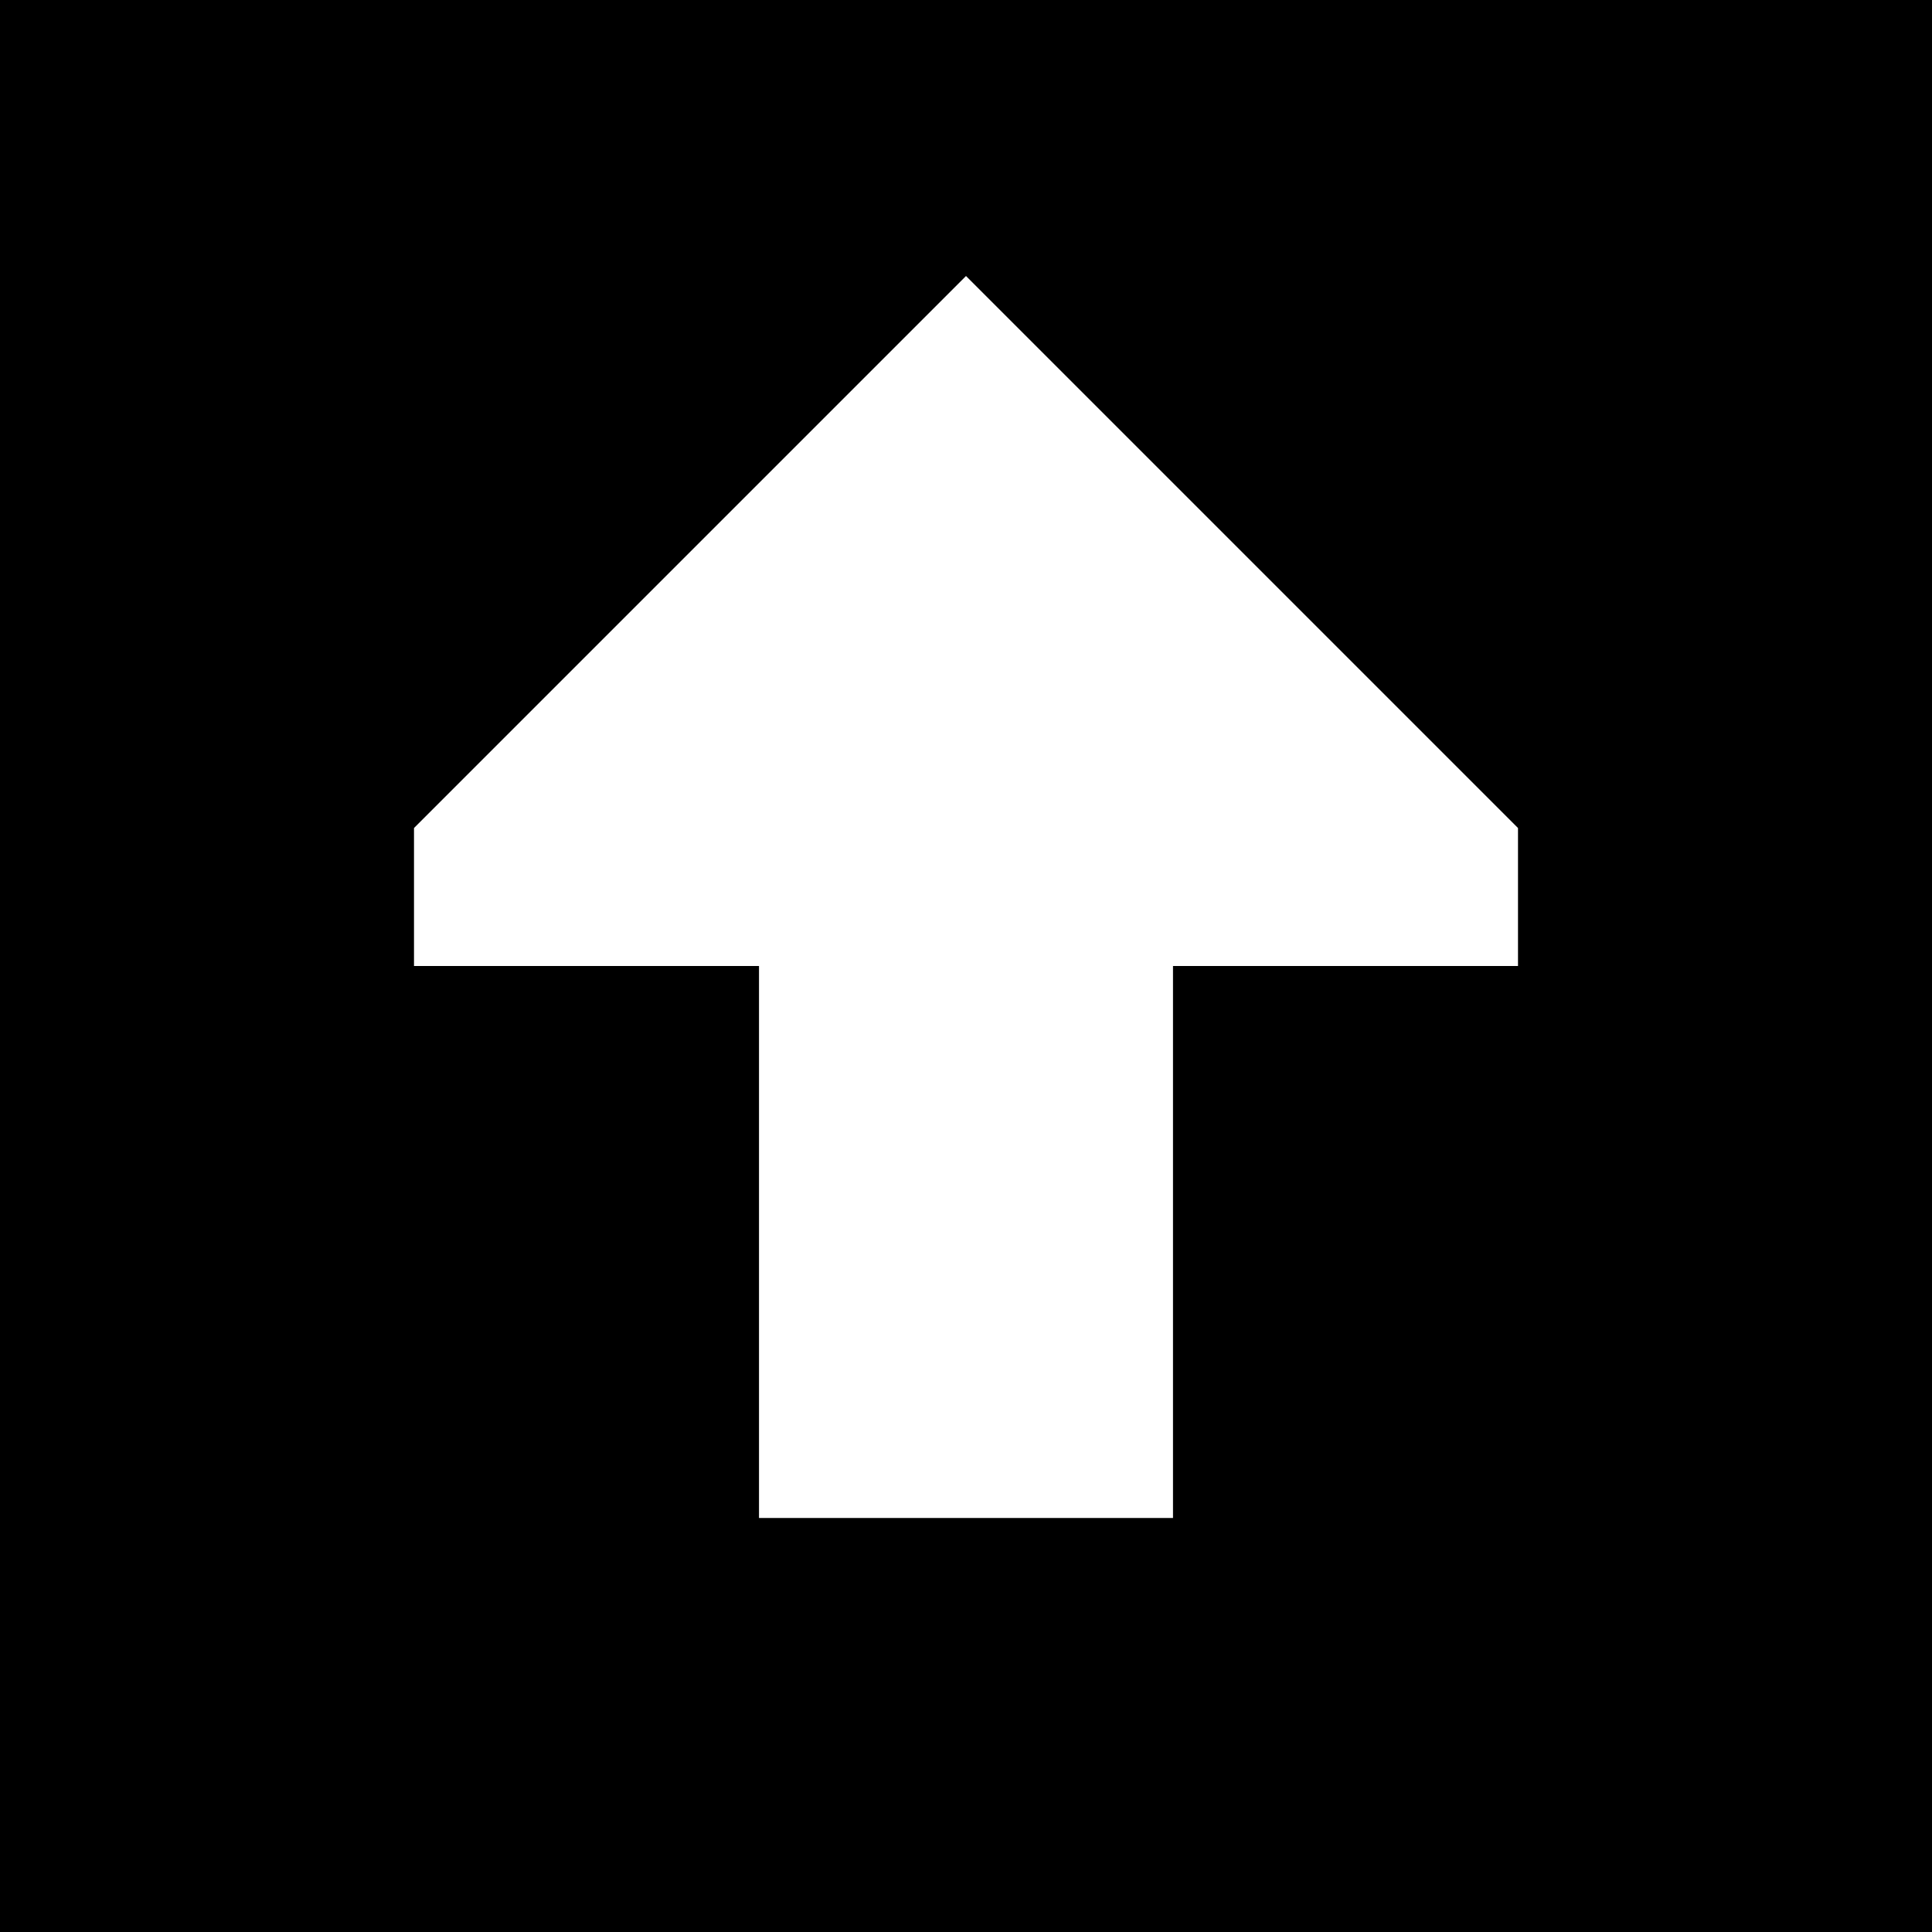 <svg xmlns="http://www.w3.org/2000/svg" viewBox="0 0 448 448">
    <path d="M 448 0 L 0 0 L 0 448 L 448 448 L 448 0 L 448 0 Z M 352 224 L 272 224 L 272 352 L 176 352 L 176 224 L 96 224 L 96 192 L 224 64 L 352 192 L 352 224 L 352 224 Z"/>
</svg>
